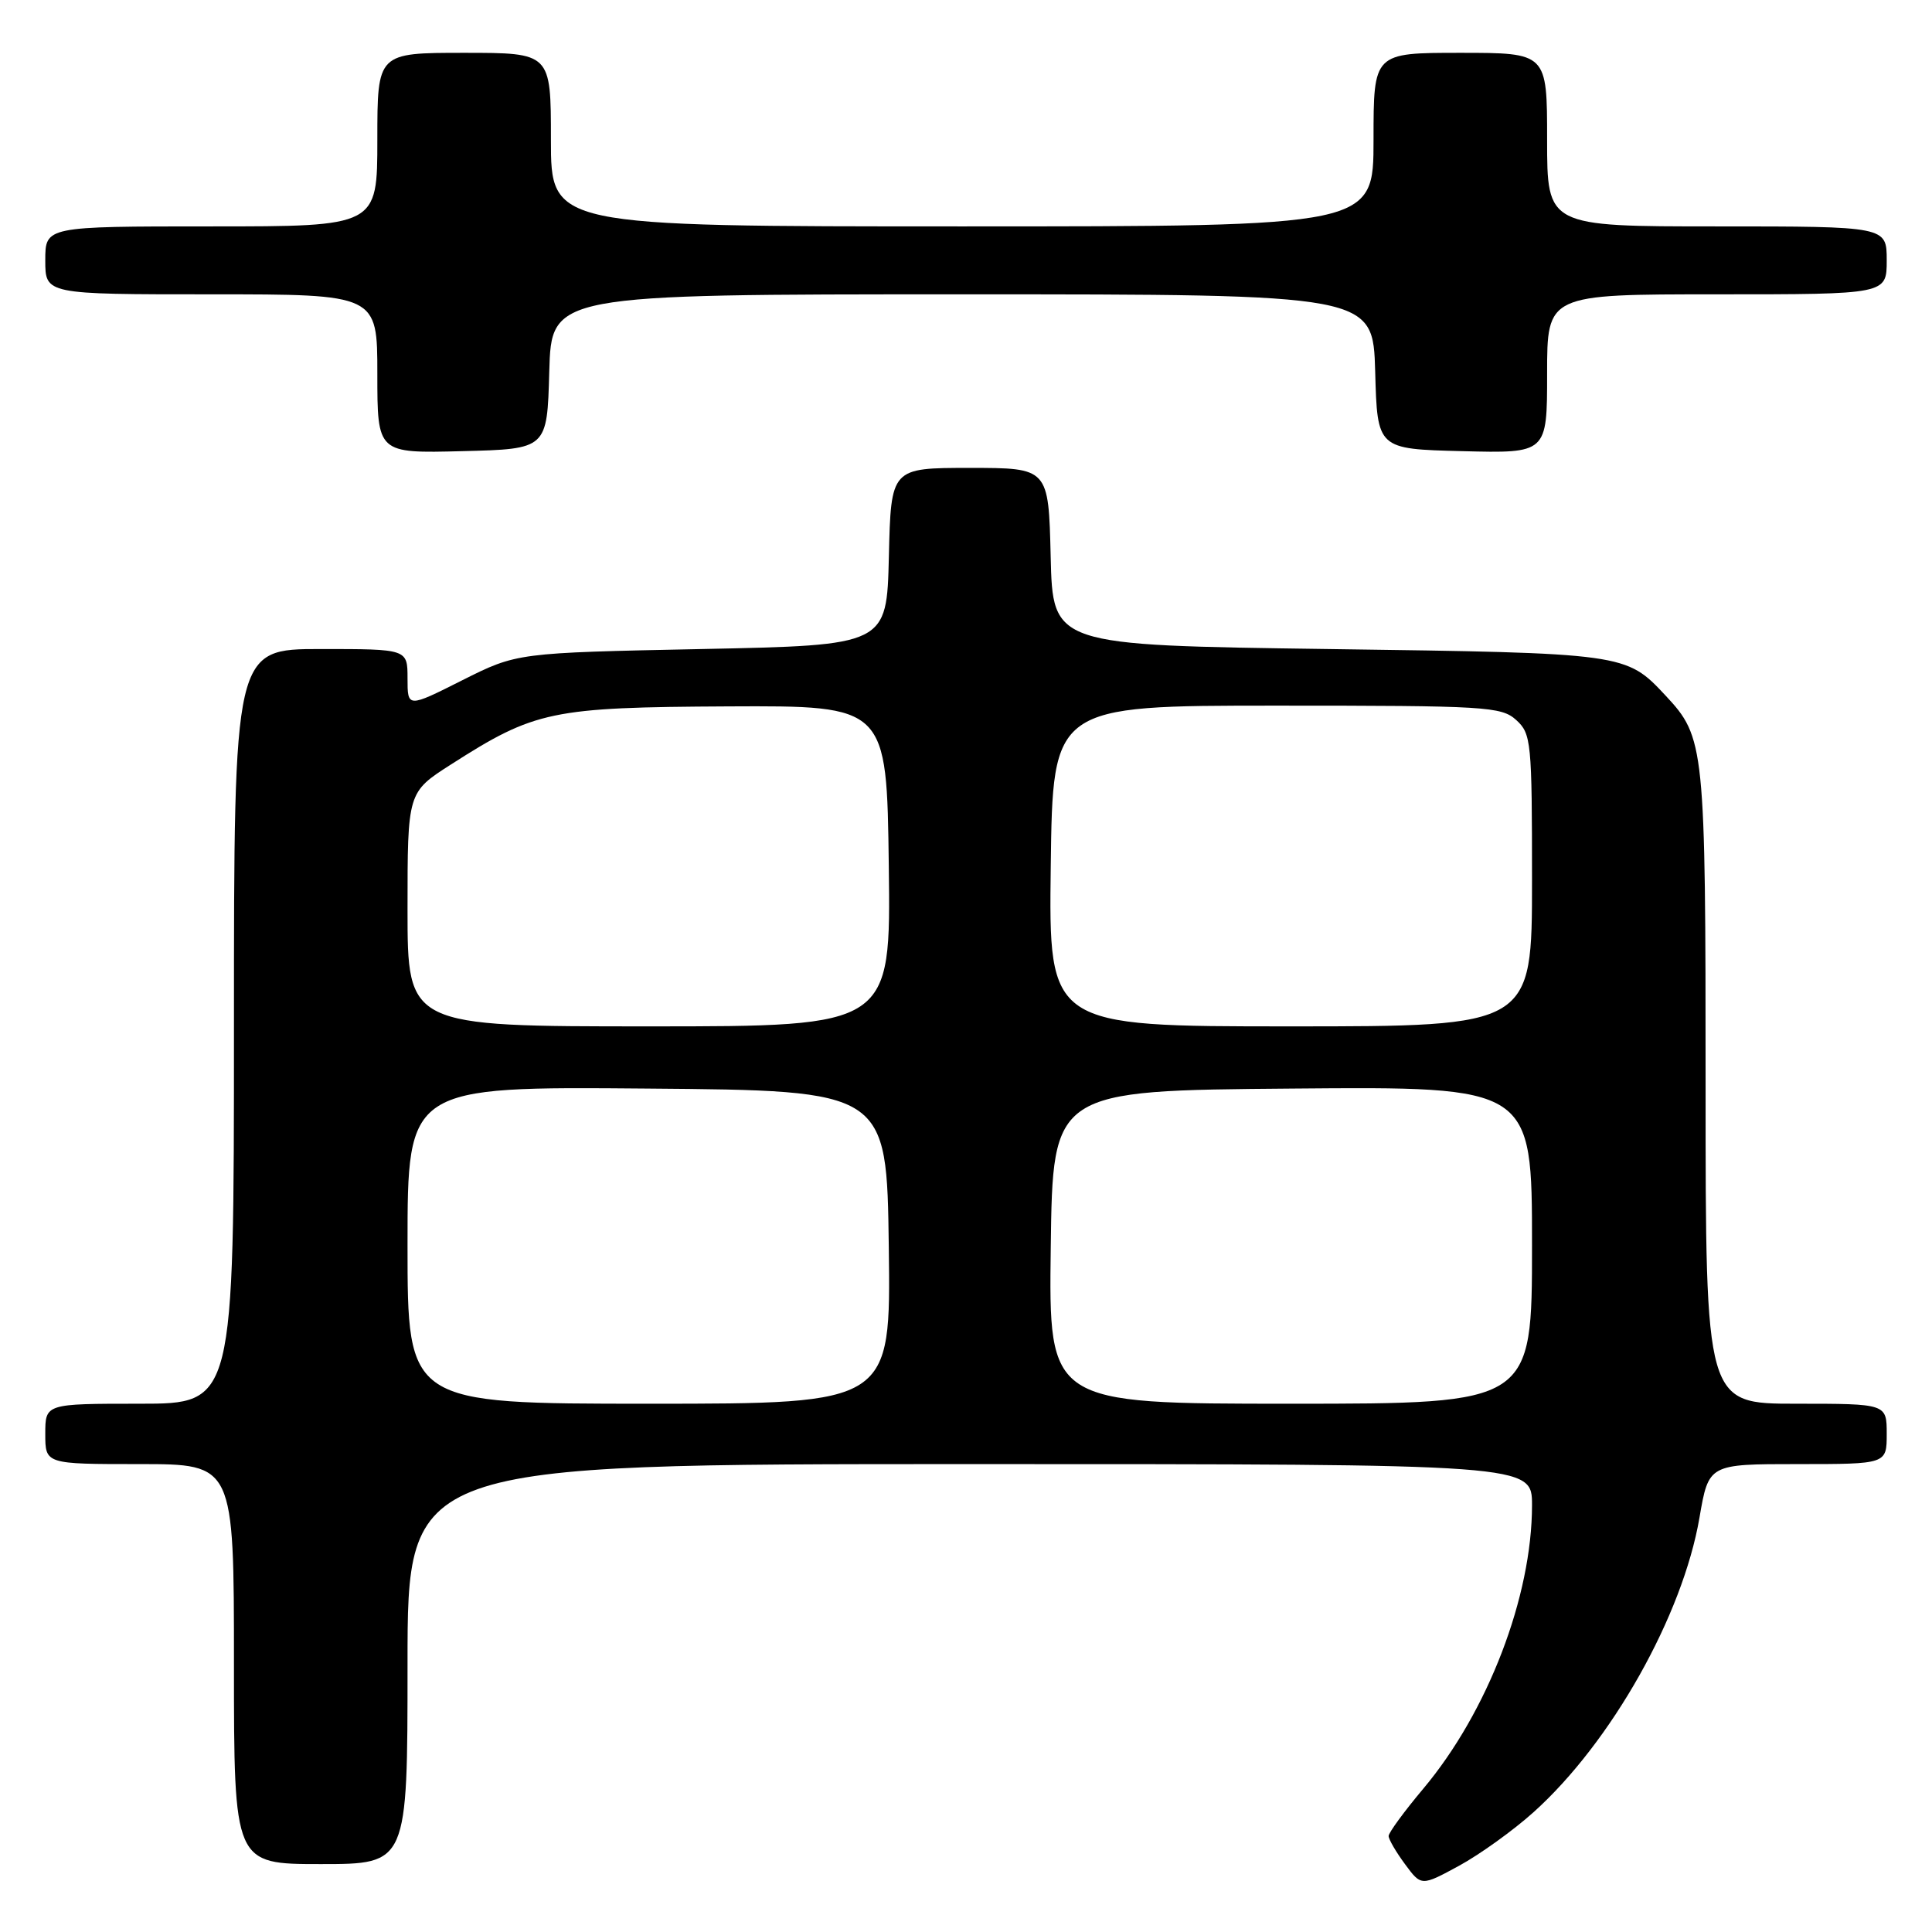 <?xml version="1.0" encoding="UTF-8" standalone="no"?>
<!DOCTYPE svg PUBLIC "-//W3C//DTD SVG 1.1//EN" "http://www.w3.org/Graphics/SVG/1.1/DTD/svg11.dtd" >
<svg xmlns="http://www.w3.org/2000/svg" xmlns:xlink="http://www.w3.org/1999/xlink" version="1.1" viewBox="0 0 256 256">
 <g >
 <path fill="currentColor"
d=" M 203.21 240.12 C 213.50 230.87 222.97 214.06 225.19 201.09 C 226.41 194.00 226.41 194.00 238.20 194.00 C 250.00 194.00 250.00 194.00 250.00 190.00 C 250.00 186.00 250.00 186.00 238.00 186.00 C 226.00 186.00 226.00 186.00 226.00 143.97 C 226.00 98.79 225.89 97.73 220.70 92.17 C 215.45 86.55 215.39 86.54 176.00 86.00 C 139.50 85.50 139.50 85.50 139.22 73.75 C 138.94 62.00 138.94 62.00 128.50 62.00 C 118.06 62.00 118.06 62.00 117.78 73.75 C 117.50 85.50 117.50 85.50 93.00 86.00 C 68.50 86.50 68.50 86.50 61.25 90.14 C 54.00 93.79 54.00 93.79 54.00 89.89 C 54.00 86.00 54.00 86.00 42.50 86.00 C 31.00 86.00 31.00 86.00 31.00 136.00 C 31.00 186.00 31.00 186.00 18.50 186.00 C 6.00 186.00 6.00 186.00 6.00 190.00 C 6.00 194.00 6.00 194.00 18.50 194.00 C 31.00 194.00 31.00 194.00 31.00 220.50 C 31.00 247.00 31.00 247.00 42.50 247.00 C 54.00 247.00 54.00 247.00 54.00 220.50 C 54.00 194.00 54.00 194.00 128.50 194.00 C 203.00 194.00 203.00 194.00 203.00 199.45 C 203.00 211.54 197.14 226.82 188.61 236.99 C 186.07 240.01 184.00 242.84 184.00 243.28 C 184.00 243.72 184.98 245.40 186.17 247.01 C 188.33 249.94 188.33 249.94 193.34 247.22 C 196.09 245.72 200.53 242.53 203.21 240.12 Z  M 72.78 49.25 C 73.07 39.00 73.07 39.00 127.50 39.00 C 181.93 39.00 181.93 39.00 182.22 49.25 C 182.50 59.50 182.50 59.50 193.75 59.78 C 205.00 60.07 205.00 60.07 205.00 49.53 C 205.00 39.00 205.00 39.00 227.50 39.00 C 250.00 39.00 250.00 39.00 250.00 34.50 C 250.00 30.00 250.00 30.00 227.50 30.00 C 205.00 30.00 205.00 30.00 205.00 18.50 C 205.00 7.00 205.00 7.00 193.50 7.00 C 182.00 7.00 182.00 7.00 182.00 18.50 C 182.00 30.00 182.00 30.00 127.50 30.00 C 73.00 30.00 73.00 30.00 73.00 18.50 C 73.00 7.00 73.00 7.00 61.50 7.00 C 50.00 7.00 50.00 7.00 50.00 18.50 C 50.00 30.00 50.00 30.00 28.00 30.00 C 6.00 30.00 6.00 30.00 6.00 34.50 C 6.00 39.00 6.00 39.00 28.00 39.00 C 50.00 39.00 50.00 39.00 50.00 49.53 C 50.00 60.07 50.00 60.07 61.25 59.78 C 72.50 59.50 72.50 59.50 72.78 49.25 Z  M 54.00 164.99 C 54.00 143.97 54.00 143.97 85.75 144.24 C 117.50 144.50 117.50 144.50 117.77 165.25 C 118.04 186.00 118.04 186.00 86.02 186.00 C 54.00 186.00 54.00 186.00 54.00 164.99 Z  M 139.23 165.25 C 139.50 144.50 139.50 144.50 171.25 144.24 C 203.00 143.97 203.00 143.97 203.00 164.99 C 203.00 186.00 203.00 186.00 170.98 186.00 C 138.96 186.00 138.96 186.00 139.23 165.25 Z  M 54.00 120.49 C 54.00 104.98 54.00 104.98 59.75 101.30 C 70.89 94.17 73.06 93.72 96.50 93.60 C 117.50 93.50 117.50 93.50 117.77 114.75 C 118.04 136.00 118.04 136.00 86.02 136.00 C 54.00 136.00 54.00 136.00 54.00 120.49 Z  M 139.23 114.75 C 139.50 93.50 139.50 93.50 169.15 93.50 C 196.90 93.50 198.93 93.62 200.90 95.40 C 202.90 97.22 203.00 98.26 203.00 116.65 C 203.00 136.00 203.00 136.00 170.98 136.00 C 138.96 136.00 138.96 136.00 139.23 114.75 Z "/>
</g>
</svg>